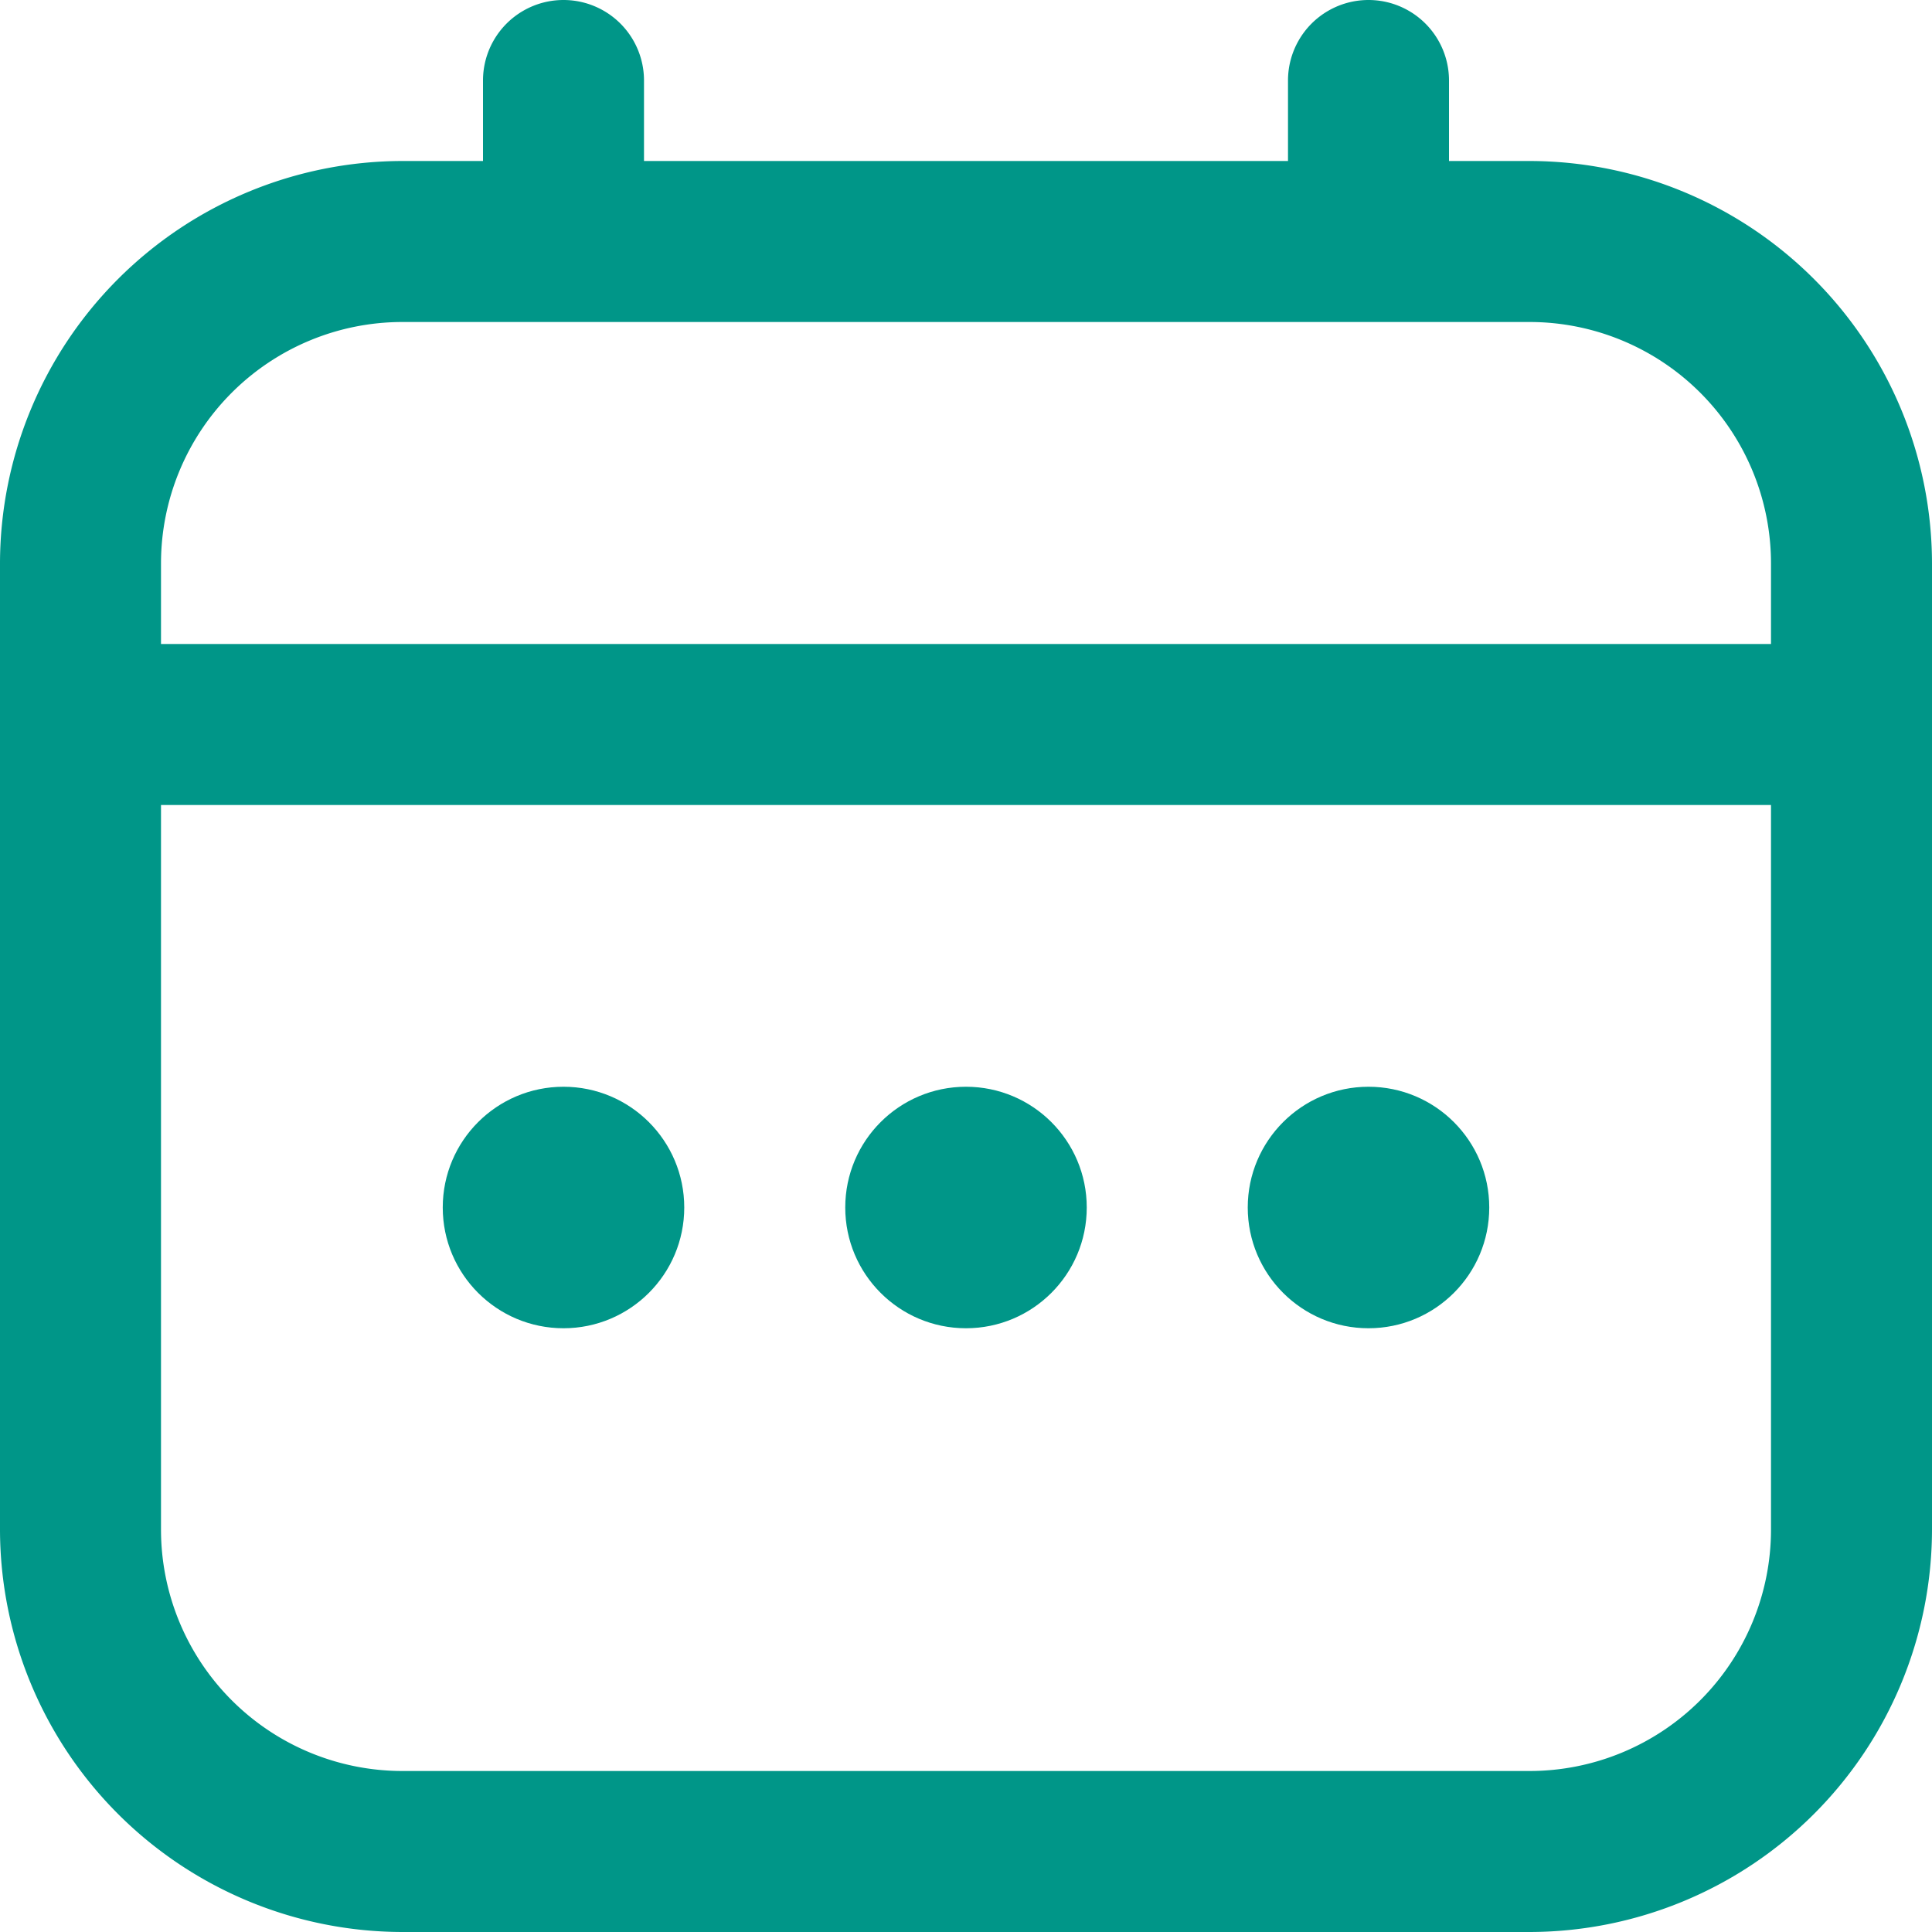 <?xml version="1.0"?>
<svg xmlns="http://www.w3.org/2000/svg" xmlns:xlink="http://www.w3.org/1999/xlink" xmlns:svgjs="http://svgjs.com/svgjs" version="1.1" width="512" height="512" x="0" y="0" viewBox="0 0 24 24" style="enable-background:new 0 0 512 512" xml:space="preserve"><g><path xmlns="http://www.w3.org/2000/svg" d="M19,2H18V1a1,1,0,0,0-2,0V2H8V1A1,1,0,0,0,6,1V2H5A5.006,5.006,0,0,0,0,7V19a5.006,5.006,0,0,0,5,5H19a5.006,5.006,0,0,0,5-5V7A5.006,5.006,0,0,0,19,2ZM2,7A3,3,0,0,1,5,4H19a3,3,0,0,1,3,3V8H2ZM19,22H5a3,3,0,0,1-3-3V10H22v9A3,3,0,0,1,19,22Z" fill="#009688" data-original="#000000"/><circle xmlns="http://www.w3.org/2000/svg" cx="12" cy="15" r="1.5" fill="#009688" data-original="#000000"/><circle xmlns="http://www.w3.org/2000/svg" cx="7" cy="15" r="1.5" fill="#009688" data-original="#000000"/><circle xmlns="http://www.w3.org/2000/svg" cx="17" cy="15" r="1.5" fill="#009688" data-original="#000000"/></g></svg>
